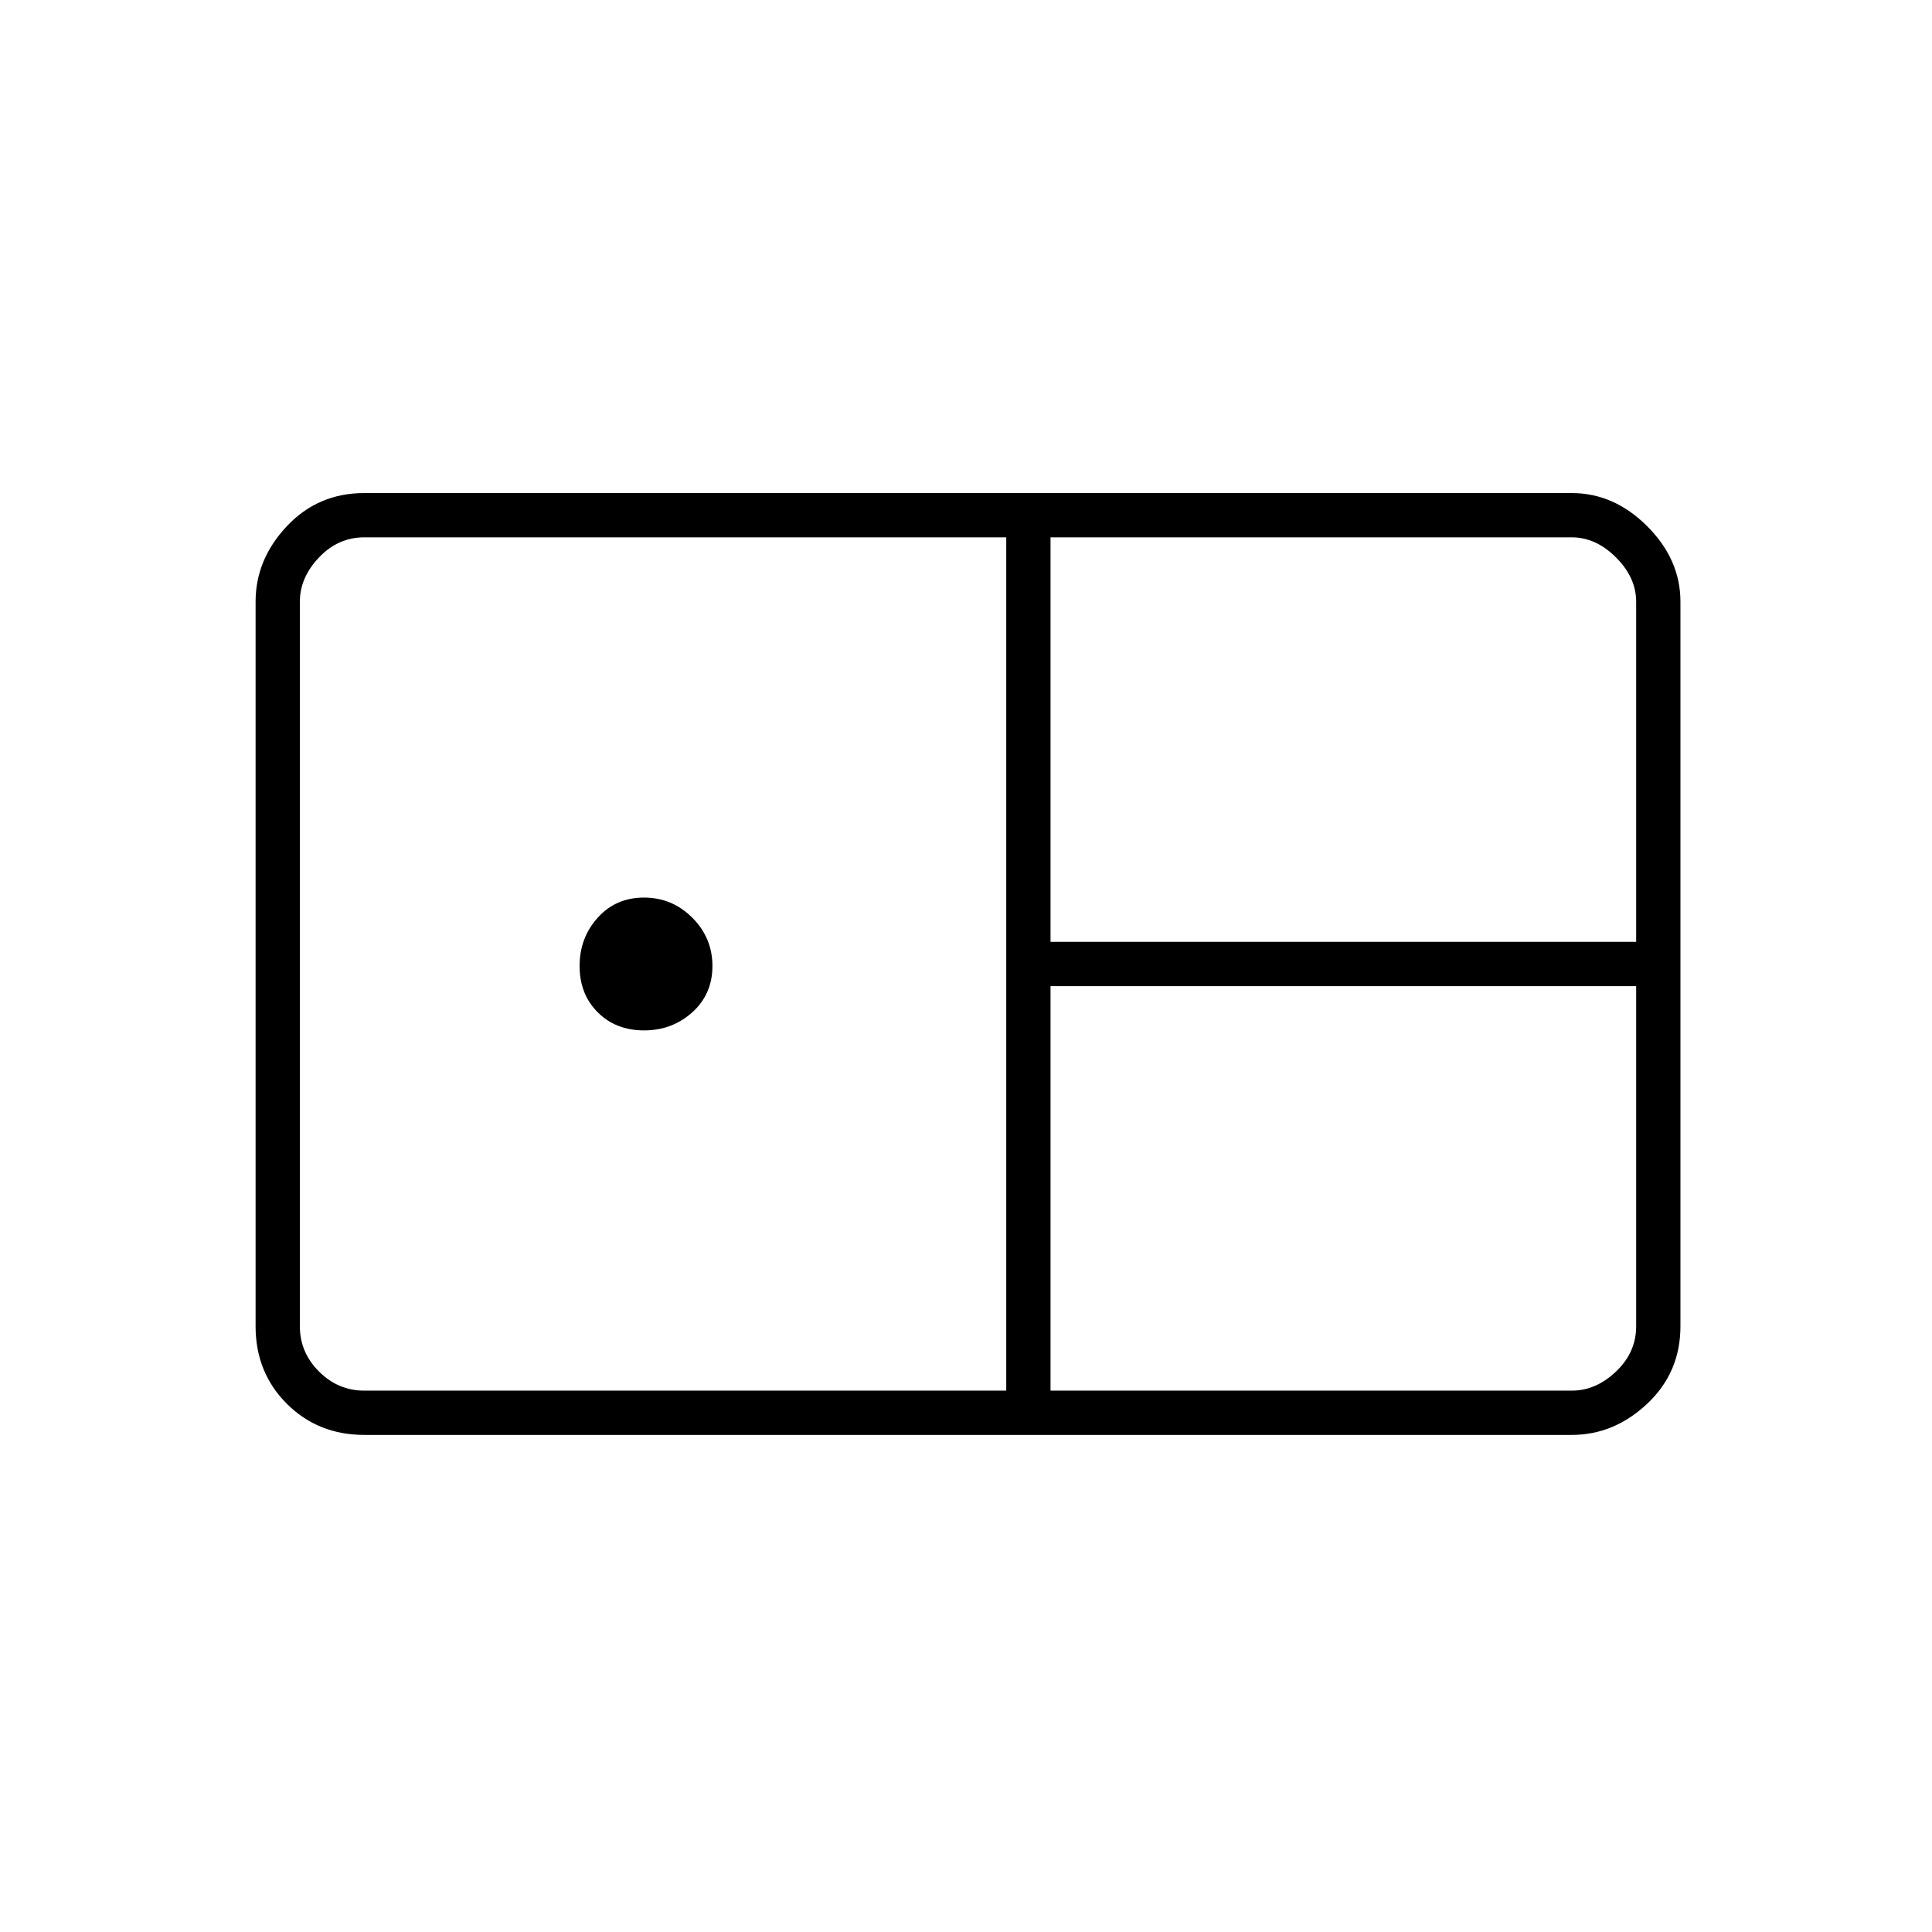 <svg xmlns="http://www.w3.org/2000/svg" height="48" width="48"><path d="M9.05 35.65Q7.9 35.65 7.125 34.875Q6.35 34.1 6.35 32.95V14.95Q6.35 13.9 7.125 13.075Q7.9 12.25 9.05 12.25H39.05Q40.1 12.25 40.925 13.075Q41.75 13.9 41.75 14.95V32.95Q41.75 34.1 40.925 34.875Q40.1 35.65 39.05 35.65ZM26.1 23.4H40.65V14.95Q40.65 14.35 40.15 13.85Q39.65 13.35 39.05 13.35H26.1ZM9.05 34.55H25V13.35H9.05Q8.4 13.35 7.925 13.85Q7.45 14.35 7.45 14.95V32.95Q7.45 33.6 7.925 34.075Q8.4 34.55 9.05 34.55ZM16 25.6Q15.3 25.6 14.85 25.15Q14.4 24.7 14.4 24Q14.4 23.3 14.85 22.8Q15.3 22.3 16 22.3Q16.7 22.3 17.2 22.8Q17.7 23.3 17.7 24Q17.7 24.7 17.2 25.15Q16.7 25.6 16 25.6ZM26.1 34.55H39.05Q39.65 34.55 40.15 34.075Q40.65 33.6 40.65 32.95V24.5H26.1Z"/></svg>